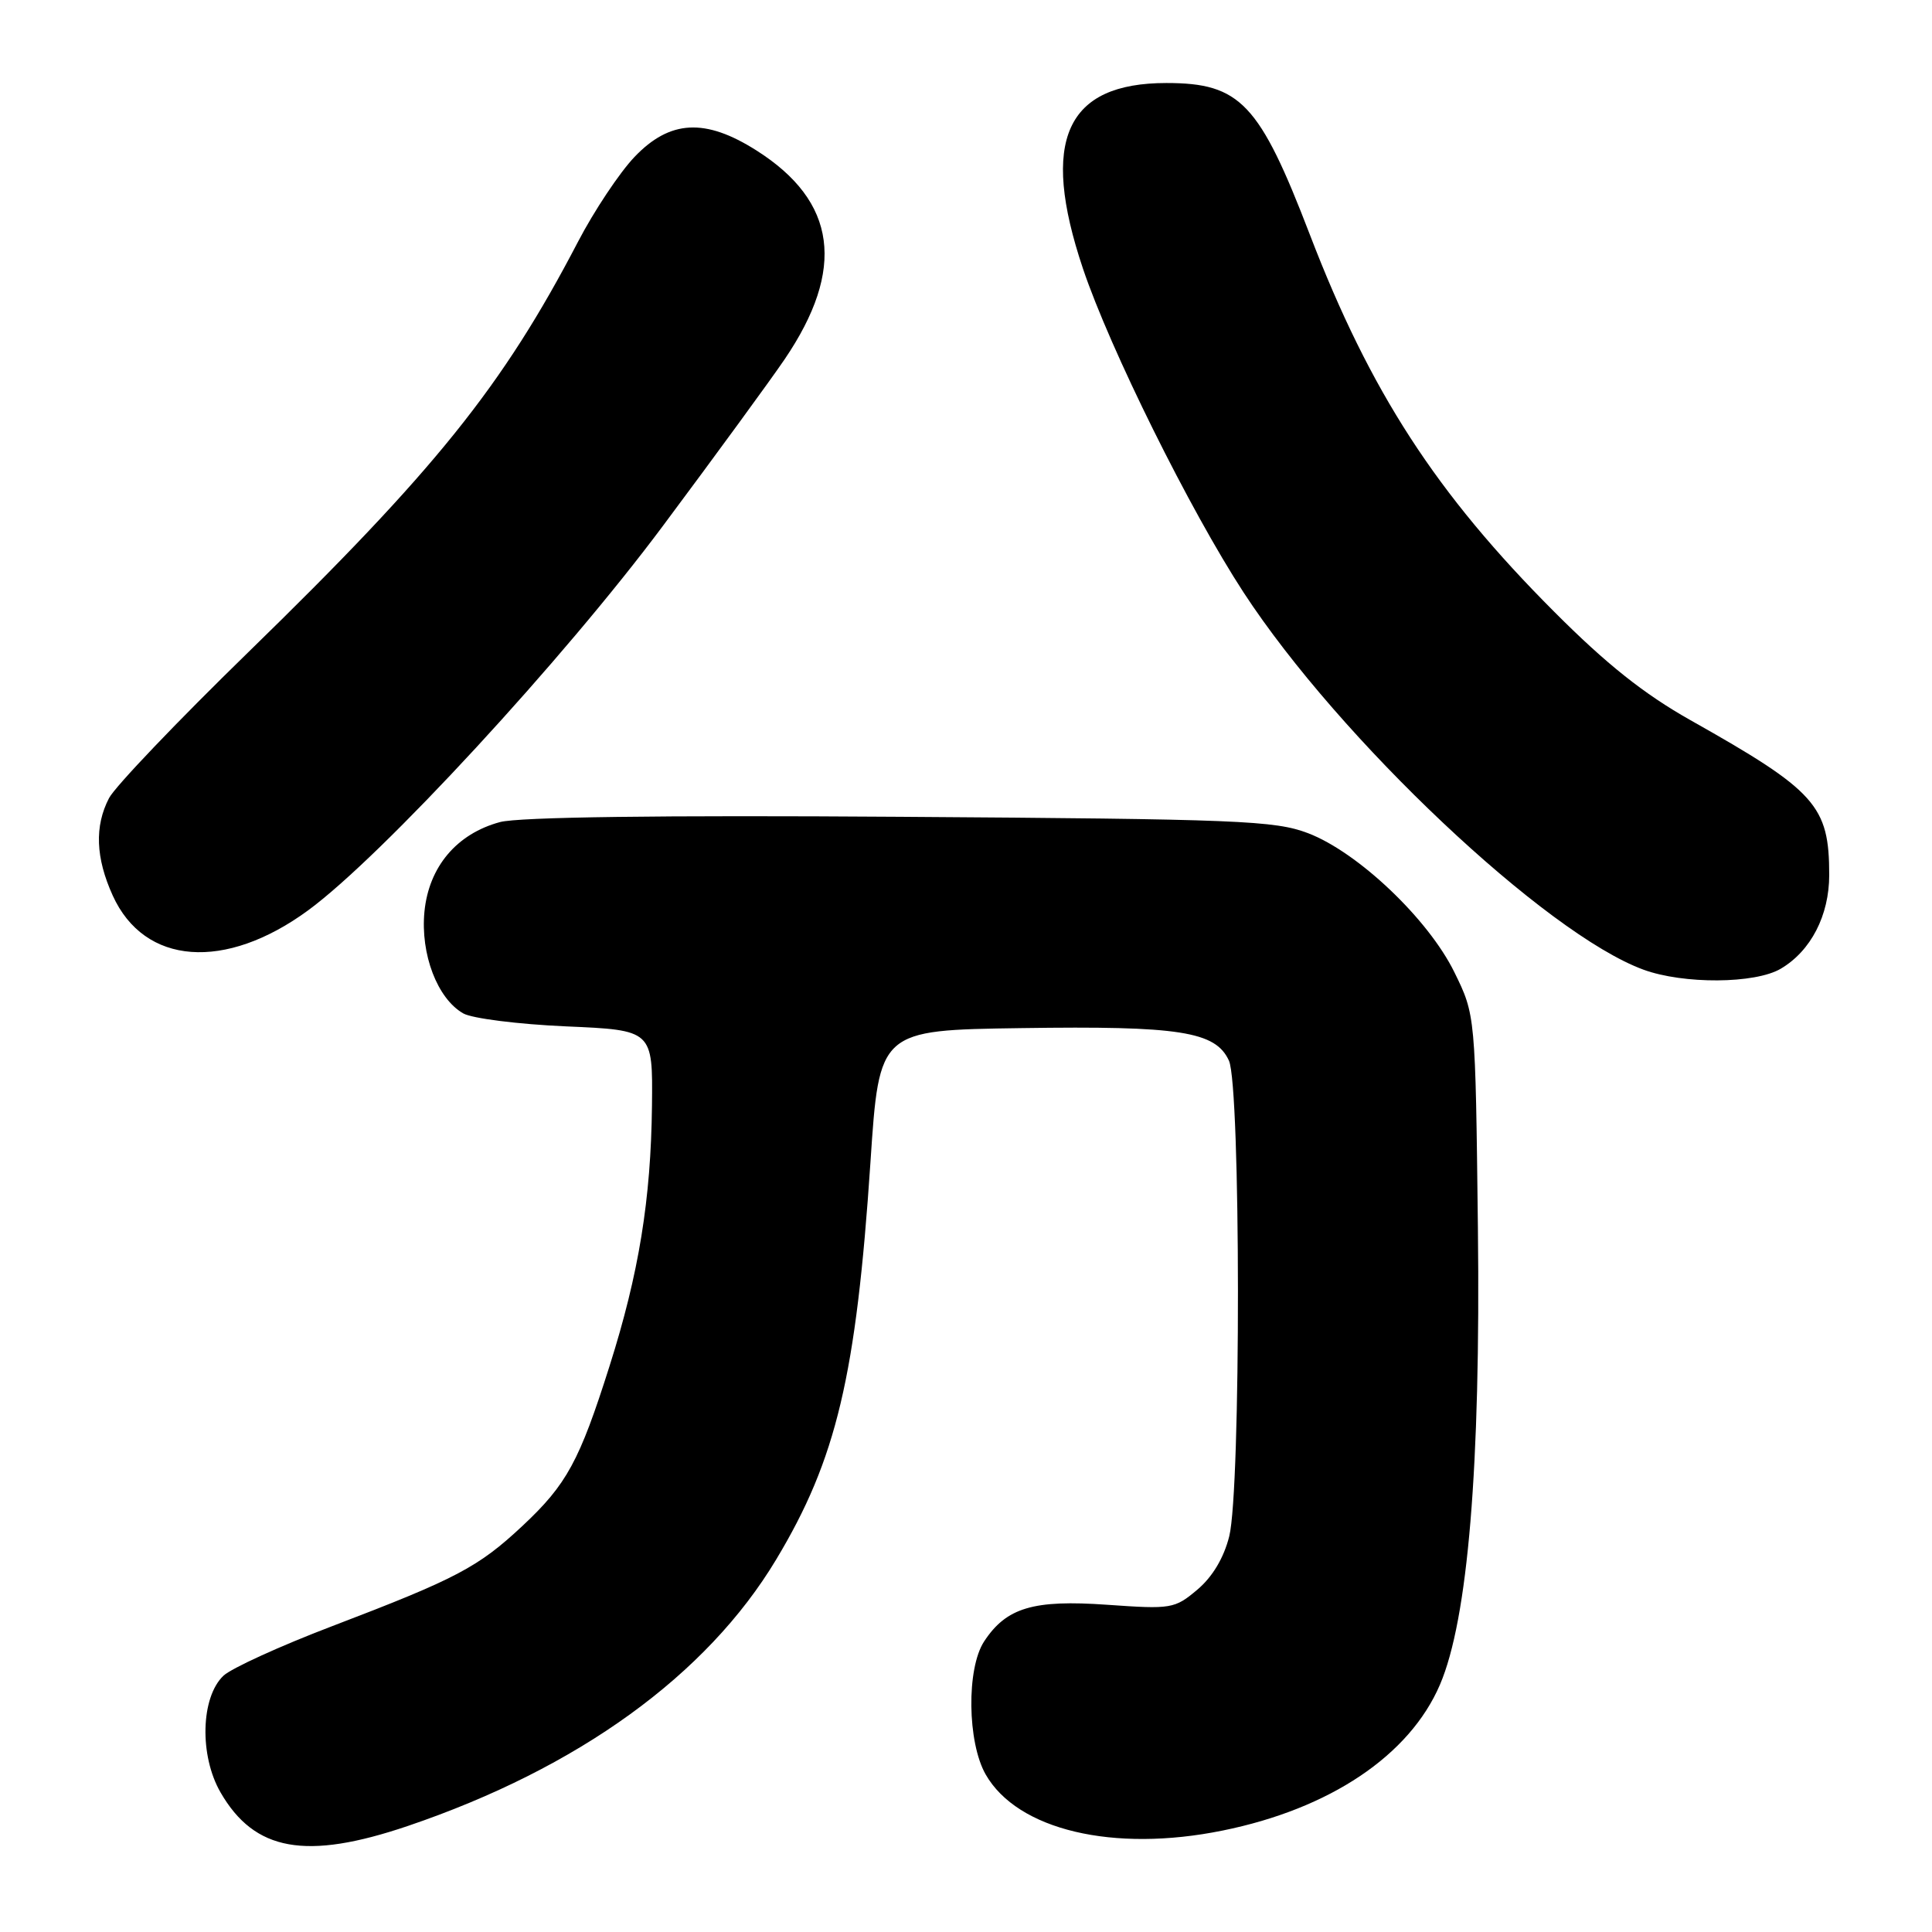 <?xml version="1.0" encoding="UTF-8" standalone="no"?>
<!DOCTYPE svg PUBLIC "-//W3C//DTD SVG 1.1//EN" "http://www.w3.org/Graphics/SVG/1.1/DTD/svg11.dtd" >
<svg xmlns="http://www.w3.org/2000/svg" xmlns:xlink="http://www.w3.org/1999/xlink" version="1.1" viewBox="0 0 256 256">
 <g >
 <path fill="currentColor"
d=" M 54.04 241.95 C 76.61 234.29 93.65 221.97 102.85 206.64 C 110.84 193.35 113.45 182.32 115.34 154.00 C 116.50 136.50 116.50 136.50 135.31 136.23 C 156.32 135.92 161.07 136.67 162.84 140.54 C 164.41 143.99 164.44 197.36 162.88 203.57 C 162.16 206.44 160.65 208.96 158.64 210.65 C 155.65 213.17 155.20 213.24 146.70 212.64 C 136.92 211.95 133.35 213.01 130.40 217.50 C 128.05 221.09 128.17 230.87 130.61 235.13 C 134.82 242.49 147.52 245.50 161.99 242.56 C 176.23 239.68 186.78 232.60 190.80 223.23 C 194.51 214.58 196.20 194.28 195.83 162.71 C 195.50 134.50 195.50 134.50 192.71 128.82 C 189.25 121.77 179.93 112.92 173.32 110.40 C 168.93 108.73 164.12 108.53 119.30 108.23 C 87.44 108.01 68.74 108.26 66.25 108.93 C 60.51 110.48 56.82 114.86 56.24 120.81 C 55.70 126.43 57.95 132.32 61.38 134.28 C 62.55 134.95 68.67 135.72 75.00 136.00 C 86.50 136.50 86.50 136.50 86.39 146.50 C 86.25 158.92 84.66 168.74 80.77 181.00 C 76.77 193.63 75.10 196.69 69.24 202.18 C 63.37 207.67 60.50 209.18 44.00 215.48 C 37.12 218.10 30.65 221.06 29.61 222.04 C 26.60 224.90 26.40 232.61 29.22 237.50 C 33.73 245.31 40.53 246.53 54.04 241.95 Z  M 235.96 128.36 C 239.95 126.01 242.38 121.30 242.38 115.94 C 242.38 106.75 240.64 104.80 224.00 95.43 C 217.83 91.95 212.88 88.02 205.95 81.07 C 190.29 65.39 181.56 51.92 173.57 31.11 C 166.88 13.68 164.35 11.00 154.55 11.00 C 141.22 11.00 137.80 18.61 143.49 35.57 C 147.07 46.22 157.69 67.63 164.78 78.50 C 177.46 97.92 204.82 123.73 217.75 128.48 C 223.06 130.43 232.56 130.37 235.96 128.36 Z  M 40.85 120.61 C 50.59 113.46 74.68 87.35 87.85 69.67 C 94.89 60.23 102.14 50.30 103.96 47.62 C 112.09 35.65 110.88 26.69 100.24 19.94 C 93.44 15.62 88.76 15.88 84.07 20.80 C 82.08 22.89 78.71 27.96 76.58 32.05 C 66.61 51.18 57.71 62.26 32.88 86.44 C 23.53 95.55 15.24 104.23 14.45 105.75 C 12.51 109.47 12.67 113.67 14.94 118.67 C 19.13 127.89 29.83 128.70 40.85 120.61 Z "/>
</g>
</svg>
